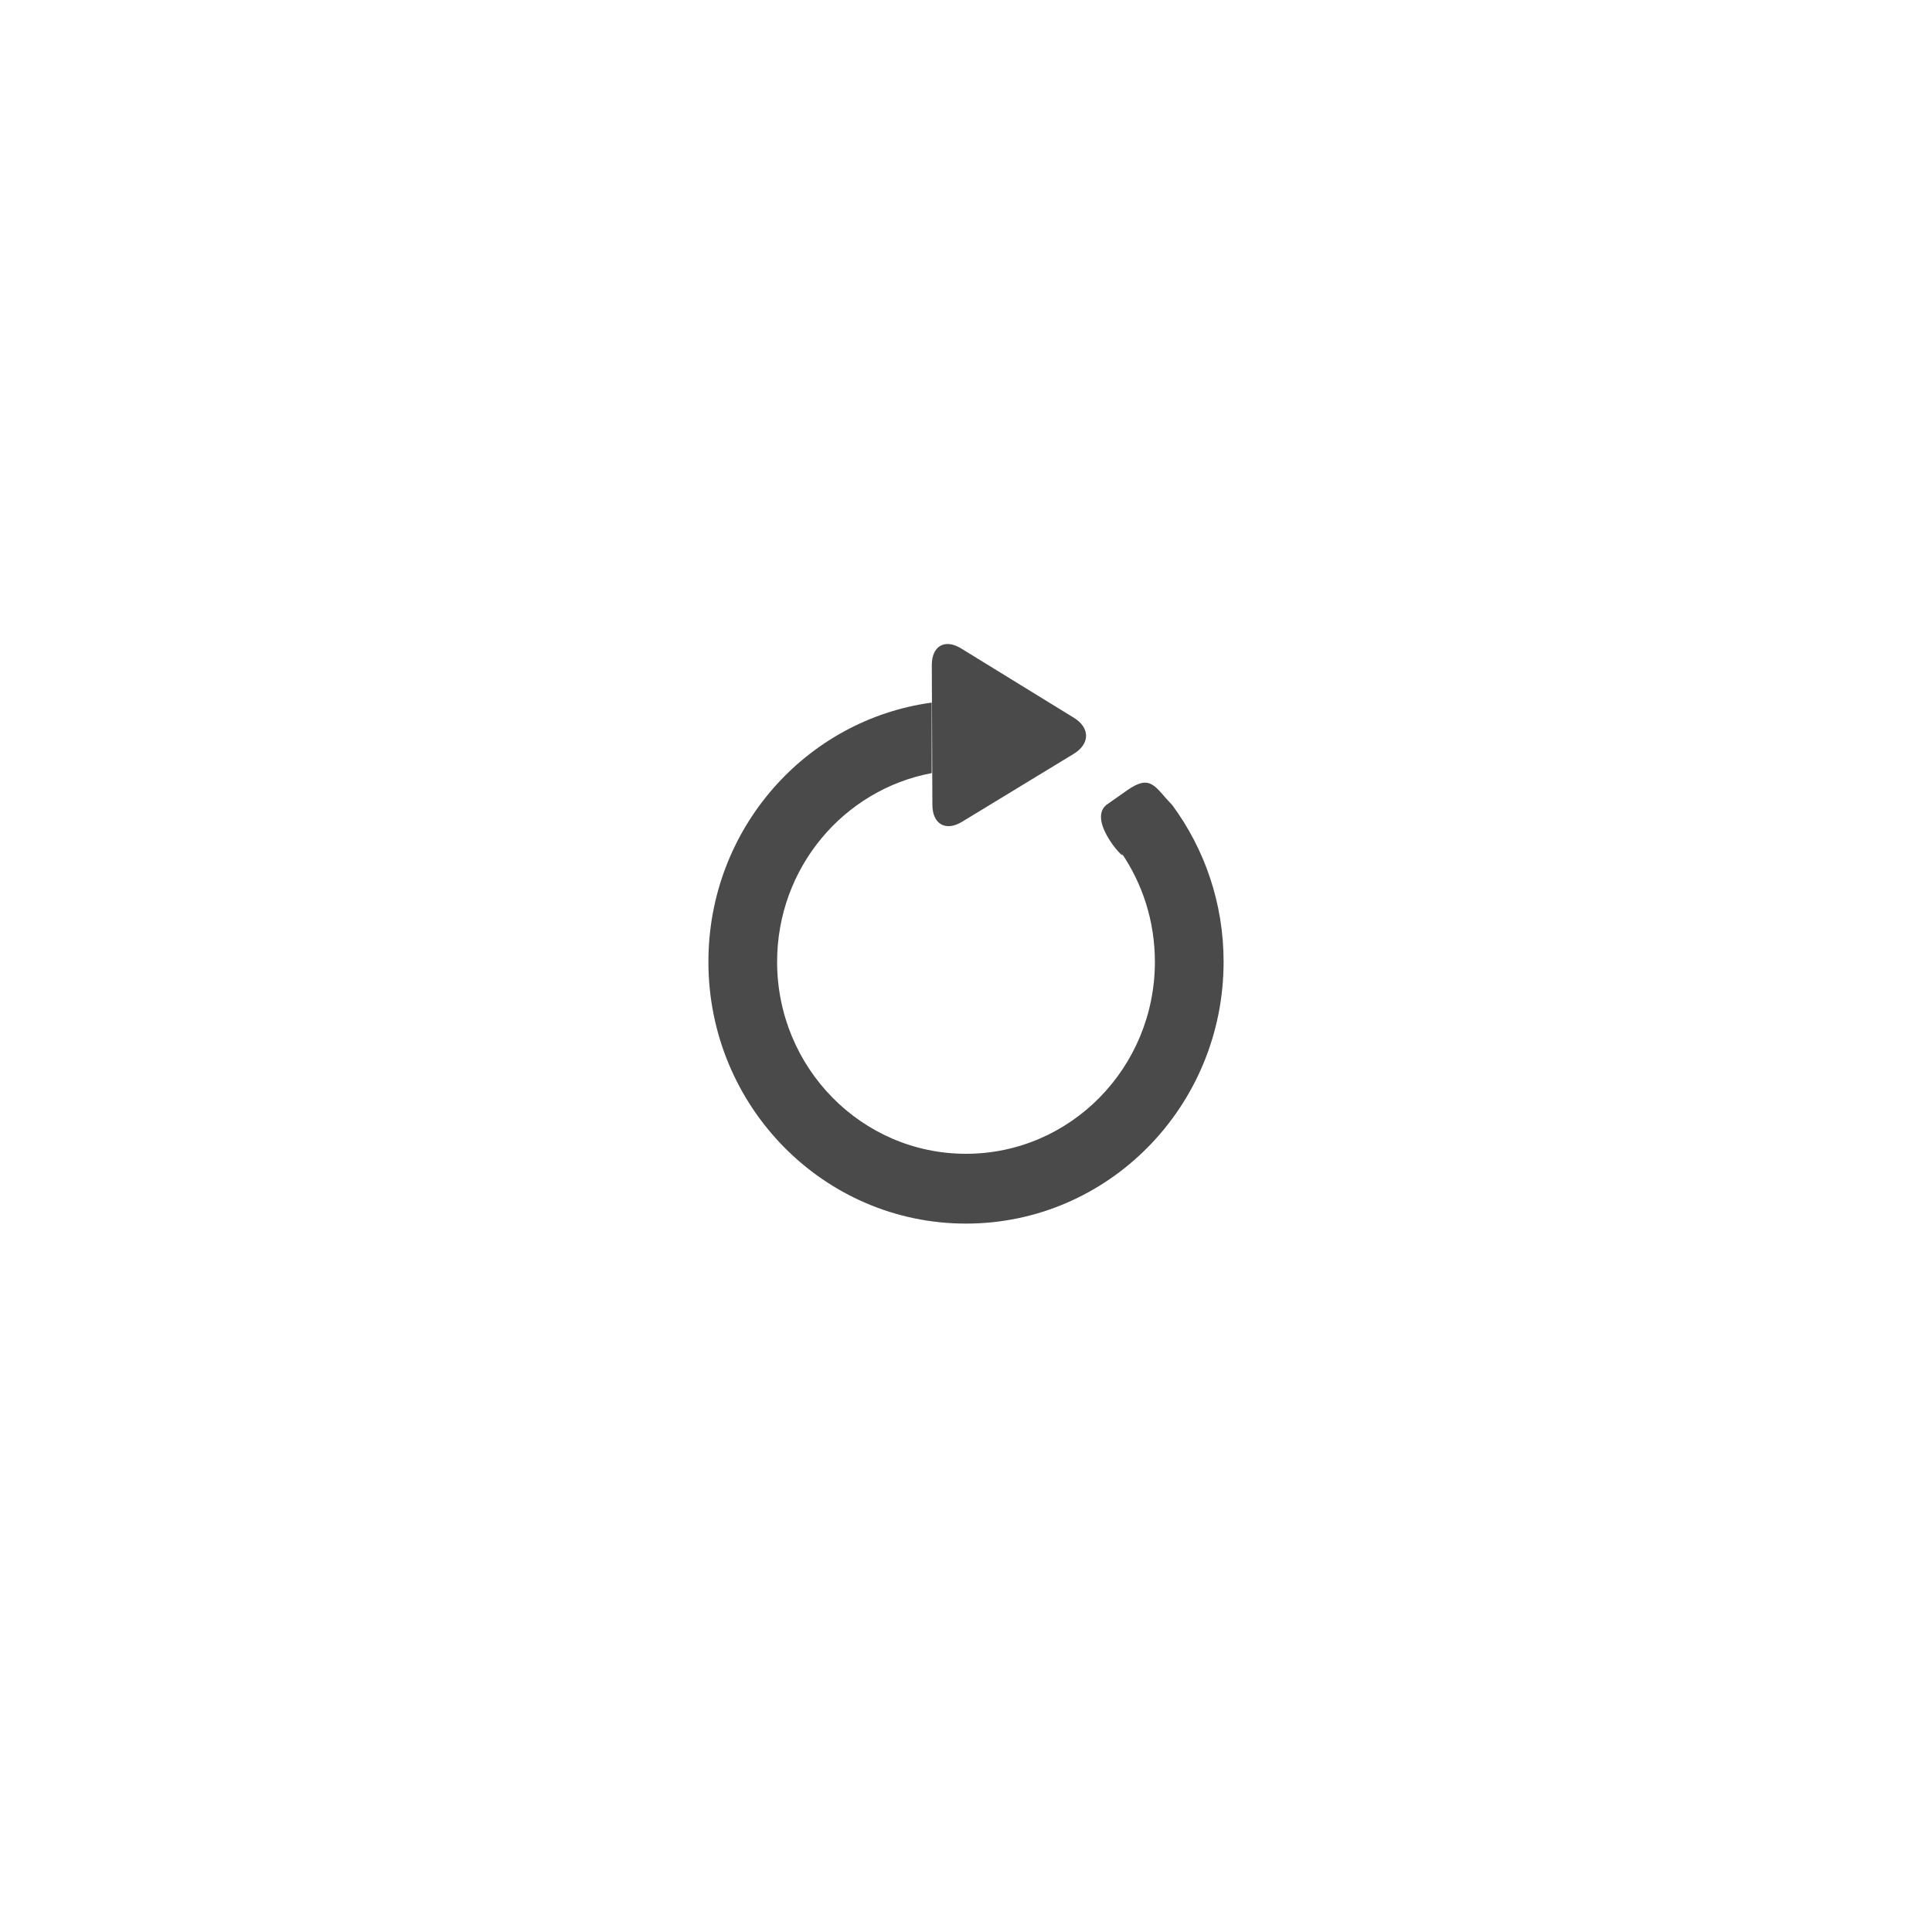 <svg width="30px" height="30px" viewBox="0 0 30 30" version="1.1" xmlns="http://www.w3.org/2000/svg" xmlns:xlink="http://www.w3.org/1999/xlink">
    <g id="Artboard-Copy-2" stroke="none" stroke-width="1" fill="none" fill-rule="evenodd">
        <rect id="Rectangle-41" fill="#FFFFFF" opacity="0" x="0" y="0" width="30" height="30"></rect>
        <g id="looping-arrow-with-down-arrow-below-copy" transform="translate(11, 10)" fill="#4A4A4A" fill-rule="nonzero">
            <path d="M7.202,2.5 C6.933,2.225 6.876,2.011 6.505,2.27 C6.397,2.345 6.278,2.429 6.176,2.501 C5.867,2.767 6.565,3.463 6.407,3.234 C6.739,3.716 6.933,4.302 6.933,4.935 C6.933,6.581 5.62,7.916 4,7.916 C2.38,7.916 1.067,6.581 1.067,4.935 C1.067,3.474 2.102,2.261 3.467,2.005 L3.467,0.91 C1.51,1.176 0,2.874 0,4.935 C0,7.18 1.791,9 4,9 C6.209,9 8,7.18 8,4.935 C8,4.021 7.703,3.179 7.202,2.5 Z M3.938,2.761 L5.674,1.705 C5.927,1.551 5.928,1.301 5.676,1.146 L3.923,0.068 C3.671,-0.086 3.468,0.03 3.469,0.33 L3.478,2.498 C3.479,2.797 3.685,2.915 3.938,2.761 Z" id="Shape"></path>
        </g>
    </g>
</svg>